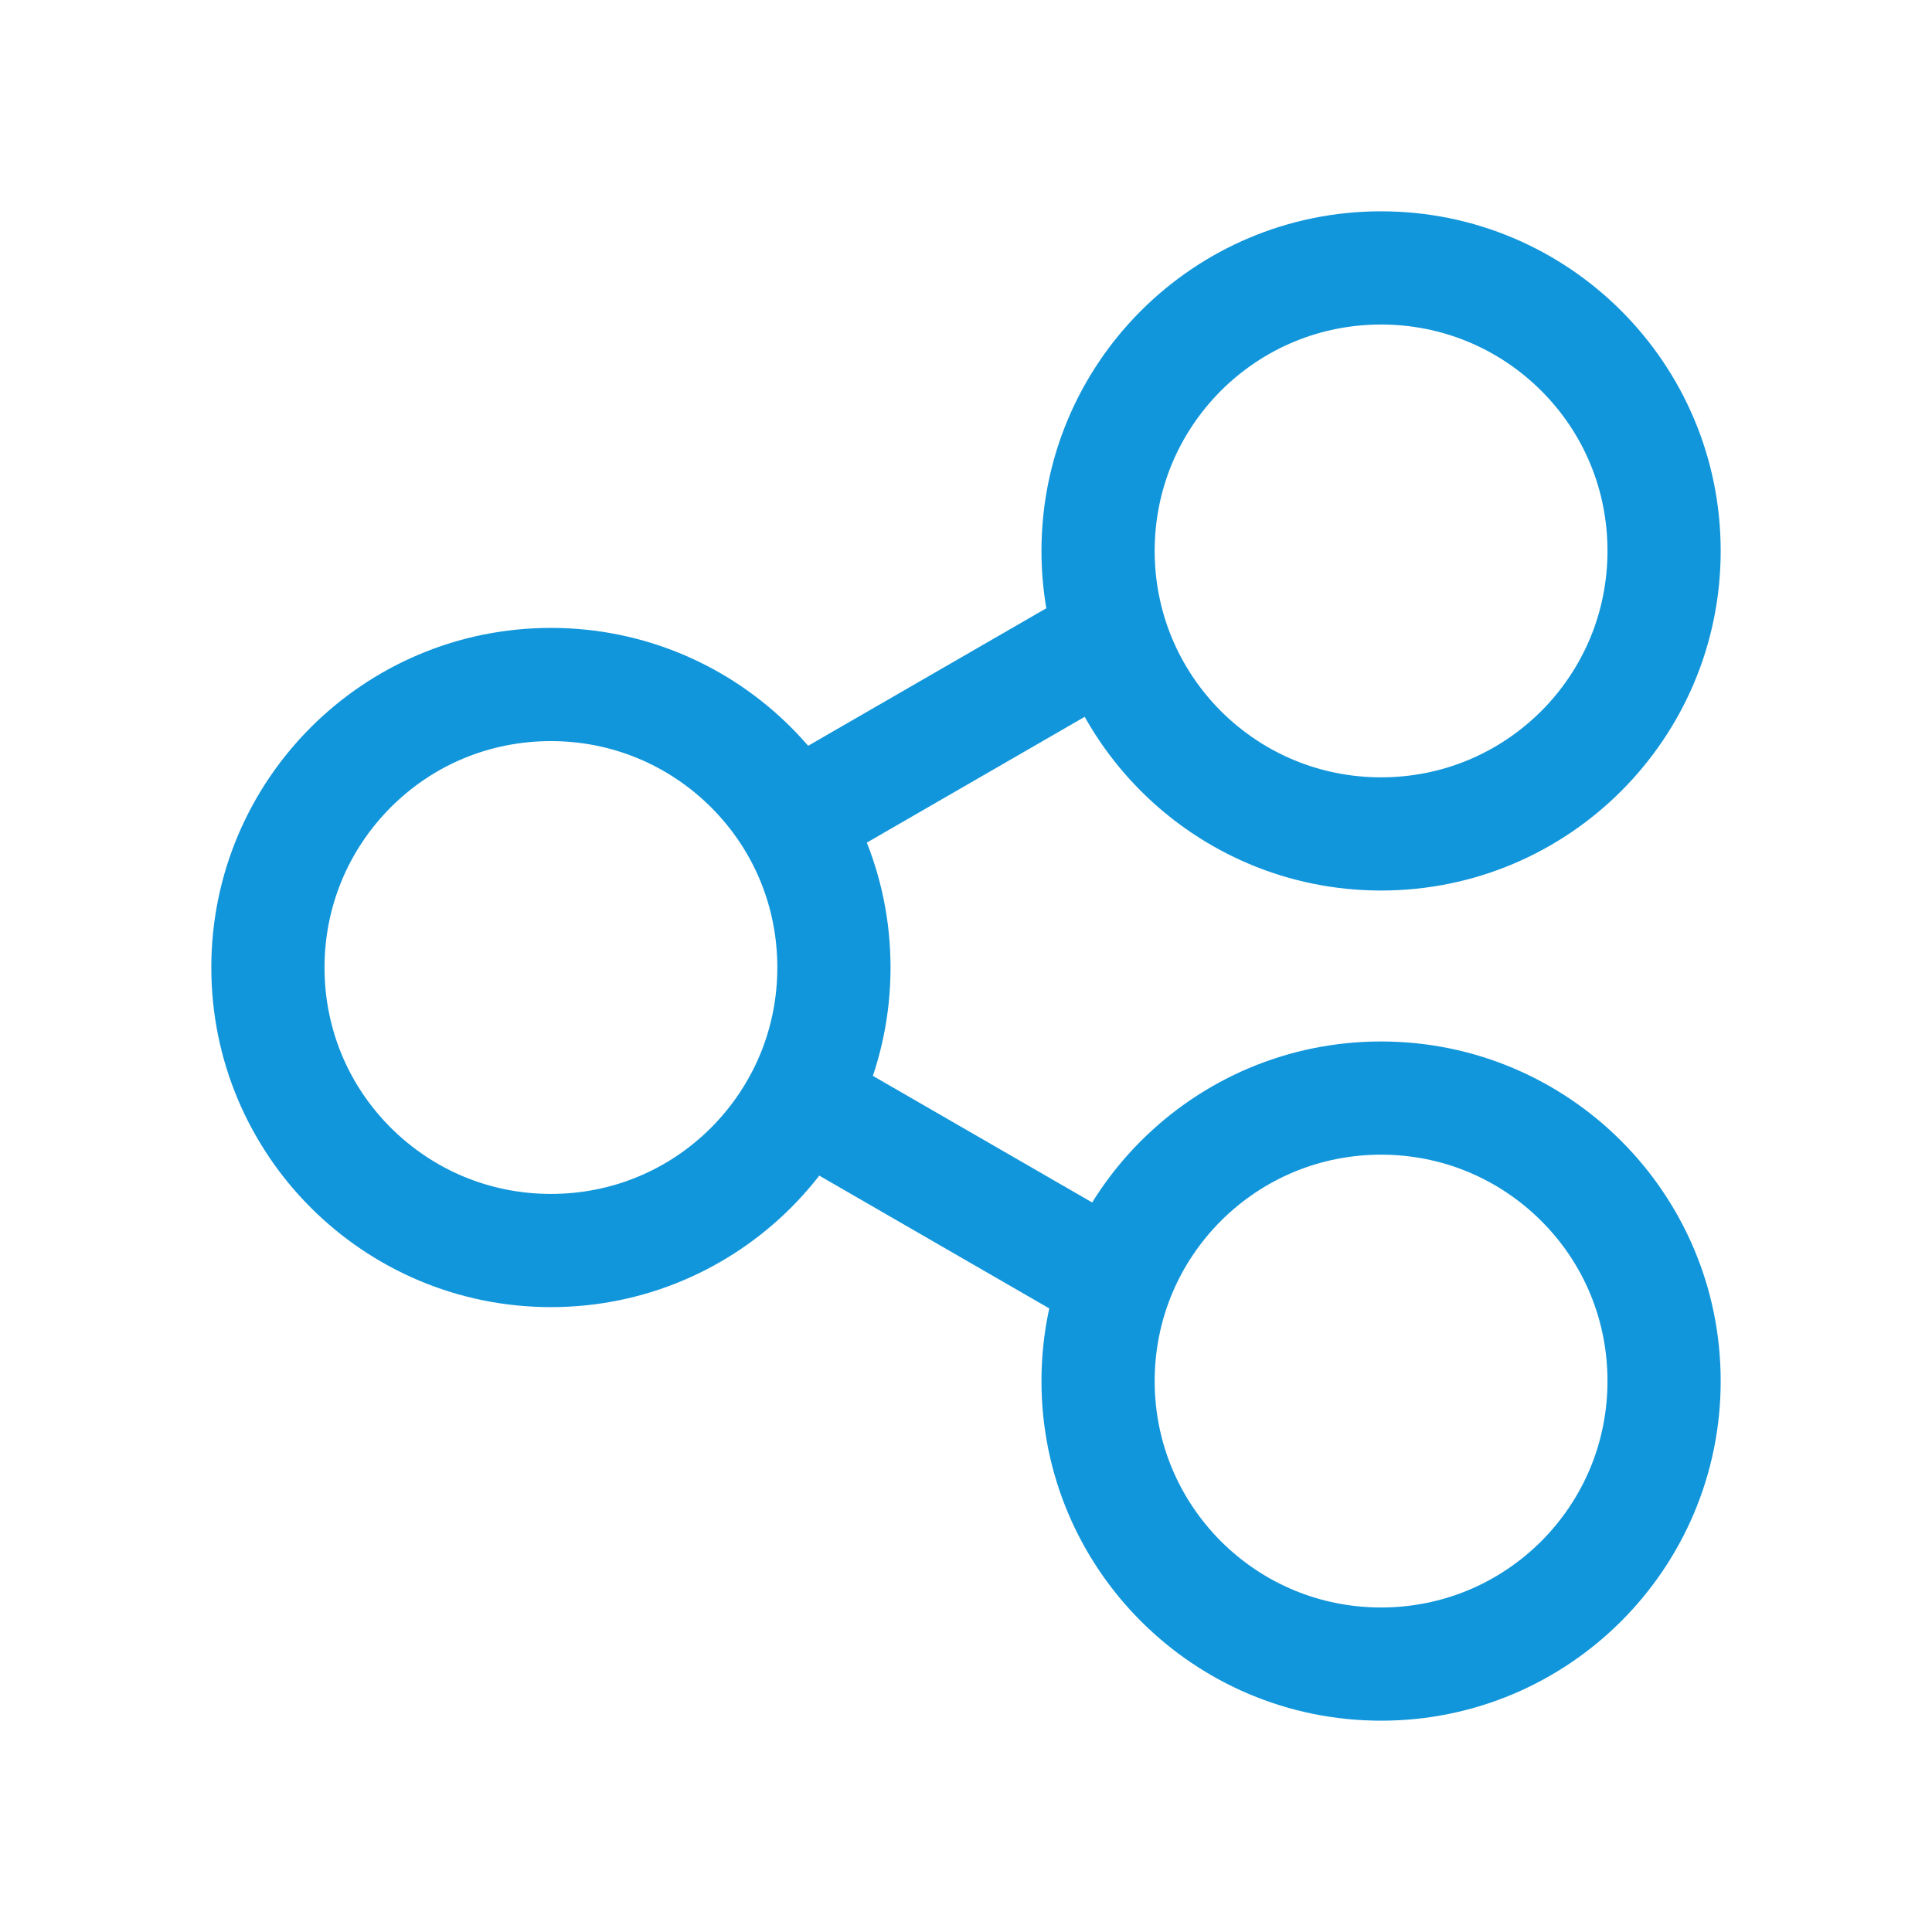 <?xml version="1.0" standalone="no"?><!DOCTYPE svg PUBLIC "-//W3C//DTD SVG 1.1//EN" "http://www.w3.org/Graphics/SVG/1.1/DTD/svg11.dtd"><svg t="1555656884563" class="icon" style="" viewBox="0 0 1024 1024" version="1.1" xmlns="http://www.w3.org/2000/svg" p-id="1436" xmlns:xlink="http://www.w3.org/1999/xlink" width="200" height="200"><defs><style type="text/css"></style></defs><path d="M292 392.8c32.1 0 62.2 12.5 84.9 35.1 22.7 22.7 35.1 52.8 35.1 84.9s-12.5 62.2-35.1 84.9c-22.7 22.7-52.8 35.1-84.9 35.1s-62.2-12.5-84.9-35.1C184.4 575 172 544.9 172 512.8s12.5-62.2 35.1-84.9c22.7-22.7 52.8-35.1 84.9-35.1m0-60c-99.4 0-180 80.6-180 180s80.6 180 180 180 180-80.6 180-180-80.6-180-180-180zM732 172c32.1 0 62.2 12.5 84.9 35.1 22.7 22.7 35.1 52.8 35.1 84.9s-12.5 62.2-35.1 84.9C794.2 399.5 764.1 412 732 412s-62.2-12.5-84.9-35.1C624.5 354.2 612 324.1 612 292s12.5-62.2 35.1-84.9c22.7-22.6 52.8-35.1 84.9-35.1m0-60c-99.4 0-180 80.6-180 180s80.6 180 180 180 180-80.6 180-180-80.6-180-180-180zM732 612c32.1 0 62.2 12.5 84.9 35.1 22.7 22.7 35.1 52.8 35.1 84.9s-12.5 62.2-35.1 84.9C794.2 839.5 764.1 852 732 852s-62.2-12.5-84.9-35.1C624.5 794.2 612 764.1 612 732s12.5-62.2 35.1-84.9c22.7-22.6 52.8-35.1 84.9-35.1m0-60c-99.4 0-180 80.6-180 180s80.6 180 180 180 180-80.6 180-180-80.6-180-180-180z" fill="#1296db" p-id="1437"></path><path d="M417.993 401.245l164.367-94.9 30 51.96-164.367 94.9zM599.01 718.246l-180.994-104.5 30-51.96 180.994 104.5z" fill="#1296db" p-id="1438"></path></svg>